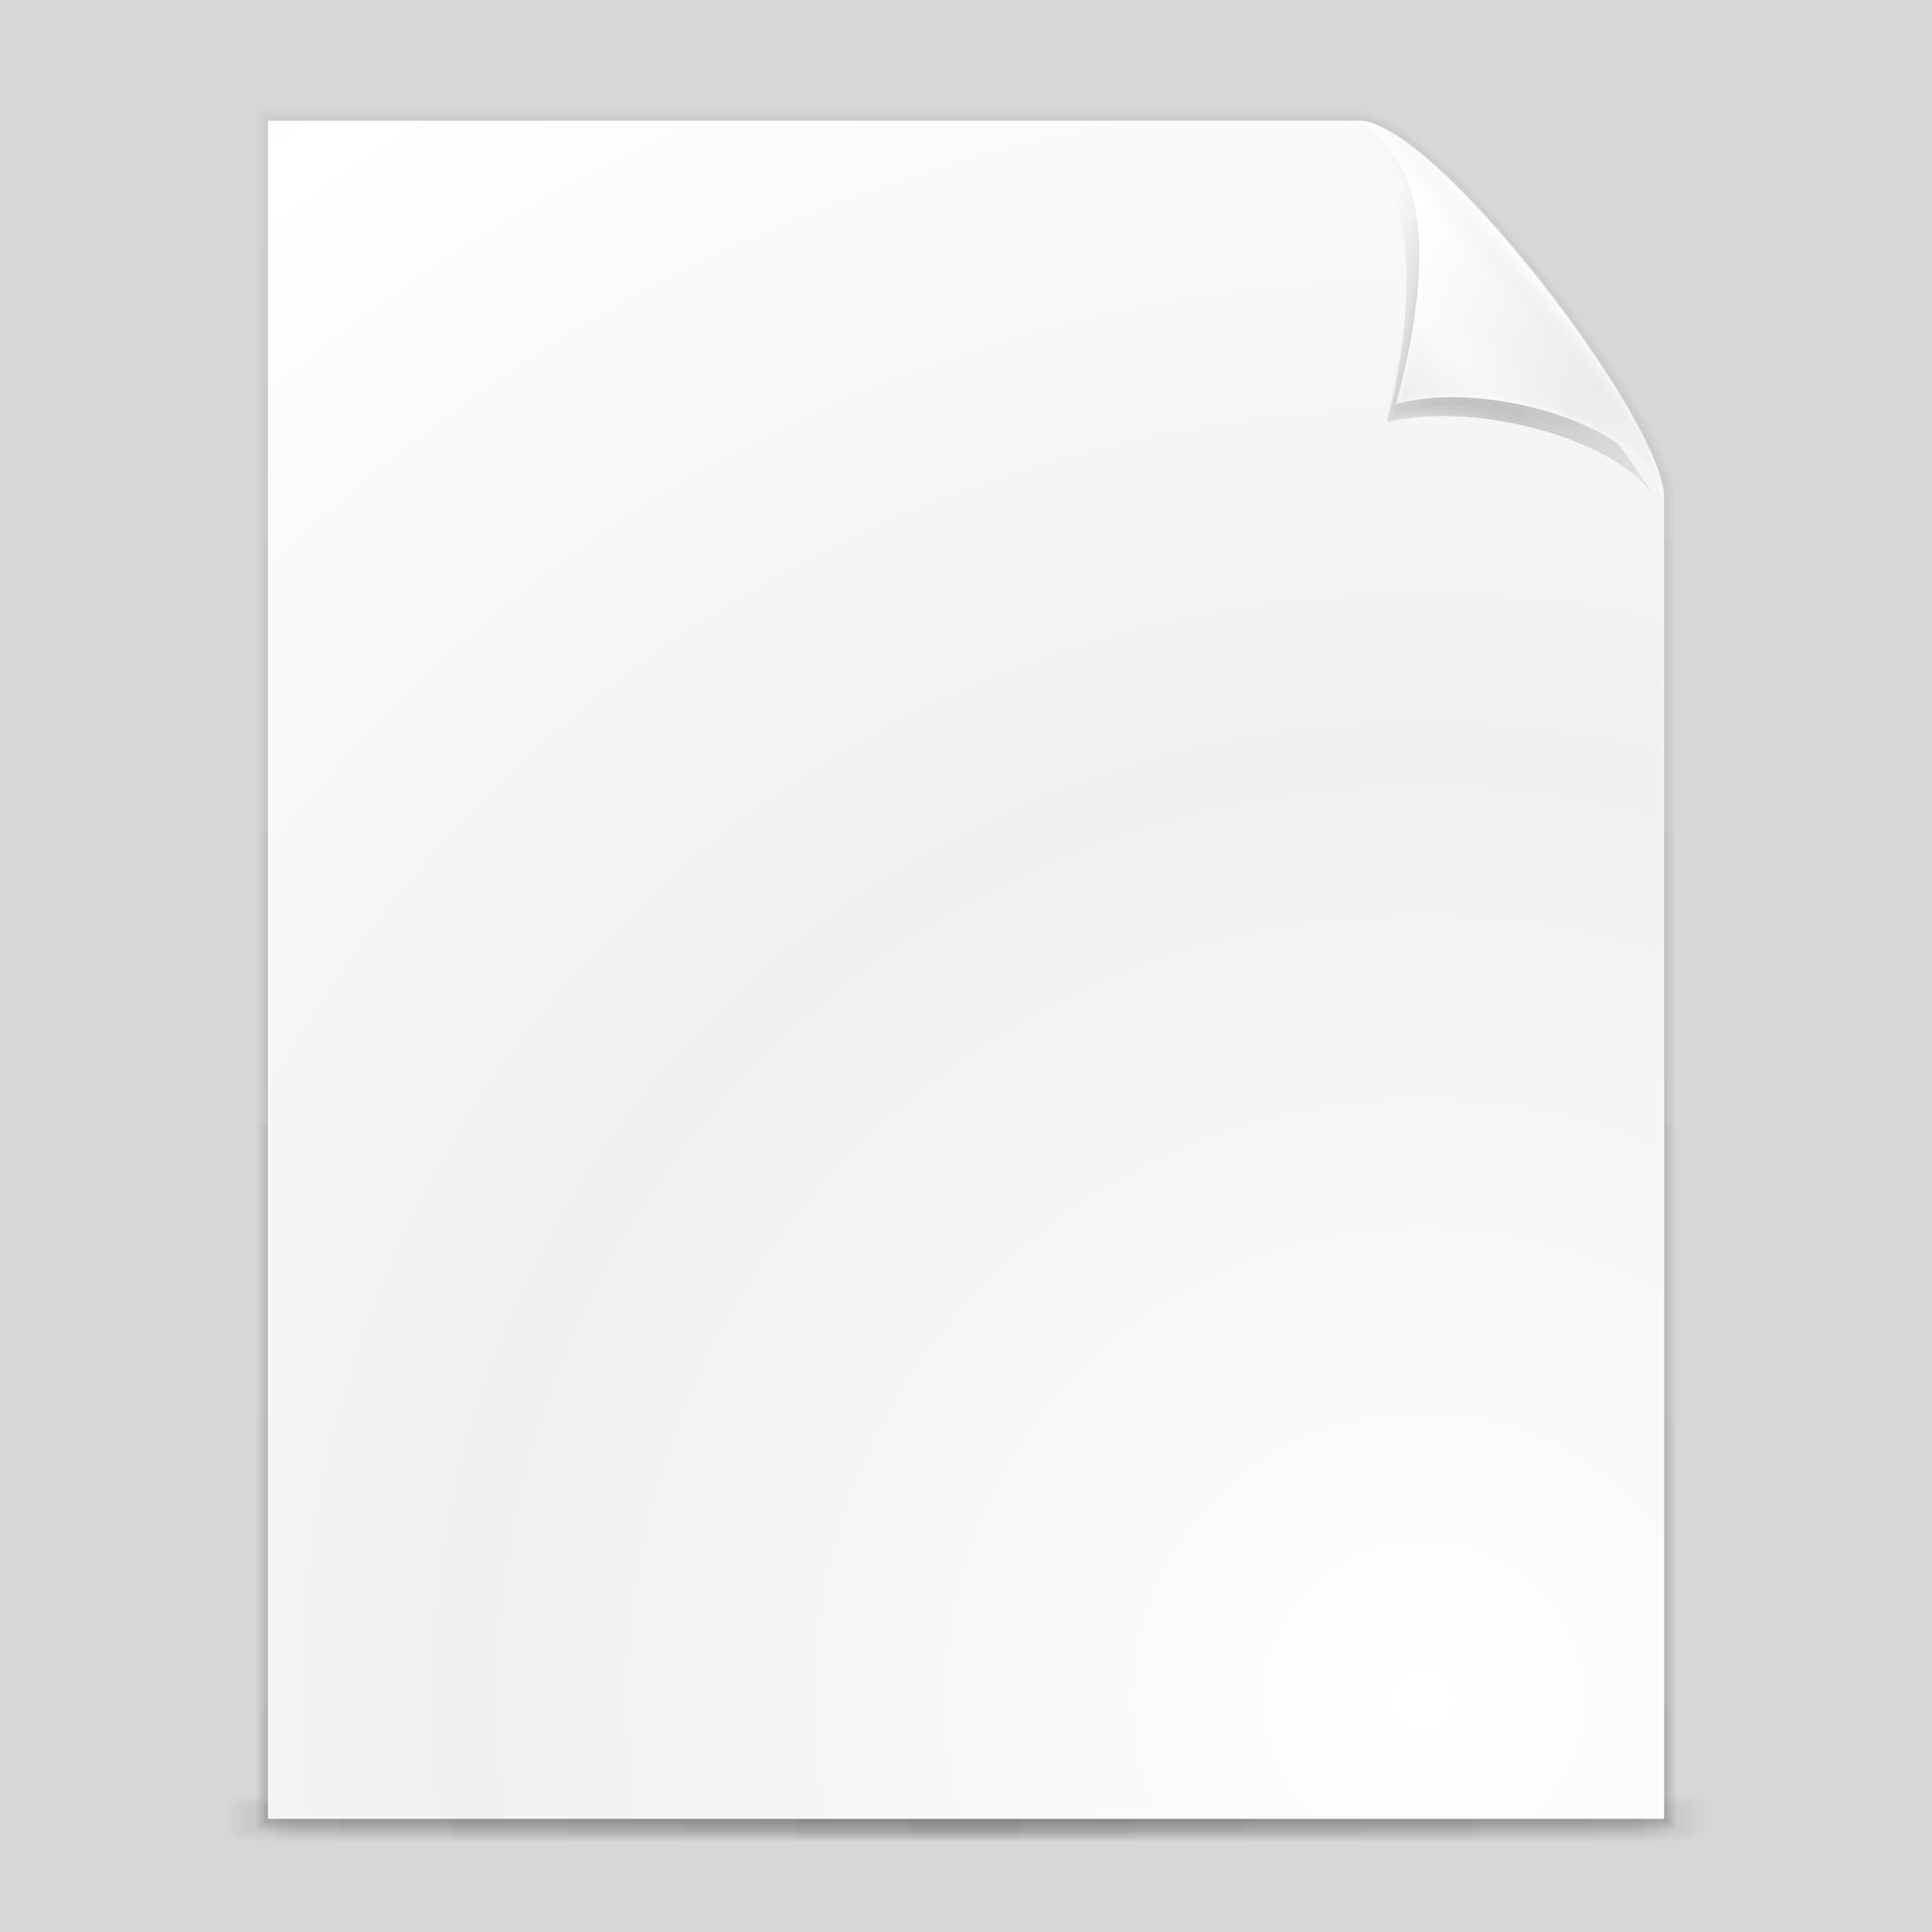 <?xml version="1.0" encoding="UTF-8" standalone="no"?>
<!-- Created with Inkscape (http://www.inkscape.org/) -->

<svg
   xmlns:dc="http://purl.org/dc/elements/1.1/"
   xmlns:cc="http://creativecommons.org/ns#"
   xmlns:rdf="http://www.w3.org/1999/02/22-rdf-syntax-ns#"
   xmlns:svg="http://www.w3.org/2000/svg"
   xmlns="http://www.w3.org/2000/svg"
   xmlns:xlink="http://www.w3.org/1999/xlink"
   xmlns:sodipodi="http://sodipodi.sourceforge.net/DTD/sodipodi-0.dtd"
   xmlns:inkscape="http://www.inkscape.org/namespaces/inkscape"
   width="512"
   height="512"
   id="samee_512_files_src"
   version="1.1"
   inkscape:version="0.48.0 r9654"
   sodipodi:docname="samee-src_files_512.svg"
   style="display:inline">
  <title
     id="title">Samée - 512 - Files - Source file</title>
  <defs
     id="defs">
    <linearGradient
       id="corner-shadow-add-gradient">
      <stop
         style="stop-color:#000000;stop-opacity:0.196;"
         offset="0"
         id="stop3840" />
      <stop
         style="stop-color:#000000;stop-opacity:0;"
         offset="1"
         id="stop3842" />
    </linearGradient>
    <linearGradient
       id="corner-shadow-gradient">
      <stop
         style="stop-color:#000000;stop-opacity:0.027;"
         offset="0"
         id="stop3982" />
      <stop
         style="stop-color:#000000;stop-opacity:0.004;"
         offset="1"
         id="stop3984" />
    </linearGradient>
    <linearGradient
       id="corner-shading-gradient">
      <stop
         style="stop-color:#ffffff;stop-opacity:0.686;"
         offset="0"
         id="stop3967" />
      <stop
         id="stop3973"
         offset="0.1"
         style="stop-color:#ebebeb;stop-opacity:0.294;" />
      <stop
         style="stop-color:#f5f5f5;stop-opacity:0;"
         offset="0.2"
         id="stop3975" />
      <stop
         id="stop4000"
         offset="0.55"
         style="stop-color:#ffffff;stop-opacity:0.098;" />
      <stop
         style="stop-color:#323232;stop-opacity:0.098;"
         offset="1"
         id="stop3969" />
    </linearGradient>
    <linearGradient
       id="corner-base-gradient">
      <stop
         style="stop-color:#ebebeb;stop-opacity:1;"
         offset="0"
         id="stop3956" />
      <stop
         style="stop-color:#ffffff;stop-opacity:1;"
         offset="1"
         id="stop3958" />
    </linearGradient>
    <linearGradient
       id="bottom-shadow-gradient">
      <stop
         style="stop-color:#000000;stop-opacity:0.047;"
         offset="0"
         id="stop3912" />
      <stop
         id="stop3950"
         offset="0.9"
         style="stop-color:#000000;stop-opacity:0.024;" />
      <stop
         style="stop-color:#000000;stop-opacity:0;"
         offset="1"
         id="stop3914" />
    </linearGradient>
    <linearGradient
       id="back-shadow-gradient">
      <stop
         style="stop-color:#000000;stop-opacity:0.008;"
         offset="0"
         id="stop3882" />
      <stop
         style="stop-color:#000000;stop-opacity:0.031;"
         offset="1"
         id="stop3884" />
    </linearGradient>
    <linearGradient
       id="body-base-gradient">
      <stop
         style="stop-color:#ffffff;stop-opacity:1;"
         offset="0"
         id="stop3833" />
      <stop
         style="stop-color:#f0f0f0;stop-opacity:1;"
         offset="1"
         id="stop3835" />
    </linearGradient>
    <linearGradient
       inkscape:collect="always"
       xlink:href="#back-shadow-gradient"
       id="linearGradient3886"
       x1="145.953"
       y1="31.5"
       x2="145.953"
       y2="482.5"
       gradientUnits="userSpaceOnUse" />
    <linearGradient
       inkscape:collect="always"
       xlink:href="#back-shadow-gradient"
       id="linearGradient3898"
       gradientUnits="userSpaceOnUse"
       x1="145.953"
       y1="31"
       x2="145.953"
       y2="483" />
    <linearGradient
       inkscape:collect="always"
       xlink:href="#back-shadow-gradient"
       id="linearGradient3900"
       gradientUnits="userSpaceOnUse"
       x1="145.953"
       y1="30.5"
       x2="145.953"
       y2="483.5" />
    <linearGradient
       inkscape:collect="always"
       xlink:href="#back-shadow-gradient"
       id="linearGradient3902"
       gradientUnits="userSpaceOnUse"
       x1="145.953"
       y1="30"
       x2="145.953"
       y2="484" />
    <linearGradient
       inkscape:collect="always"
       xlink:href="#back-shadow-gradient"
       id="linearGradient3904"
       gradientUnits="userSpaceOnUse"
       x1="145.953"
       y1="29.5"
       x2="145.953"
       y2="484.5" />
    <linearGradient
       inkscape:collect="always"
       xlink:href="#back-shadow-gradient"
       id="linearGradient3906"
       gradientUnits="userSpaceOnUse"
       x1="145.953"
       y1="29"
       x2="145.953"
       y2="485" />
    <linearGradient
       inkscape:collect="always"
       xlink:href="#bottom-shadow-gradient"
       id="linearGradient3928"
       gradientUnits="userSpaceOnUse"
       spreadMethod="reflect"
       x1="255.989"
       y1="480"
       x2="444"
       y2="480"
       gradientTransform="matrix(1.04,0,0,0.875,-11.213,62)" />
    <linearGradient
       inkscape:collect="always"
       xlink:href="#bottom-shadow-gradient"
       id="linearGradient3932"
       gradientUnits="userSpaceOnUse"
       spreadMethod="reflect"
       x1="255.989"
       y1="480"
       x2="444"
       y2="480"
       gradientTransform="matrix(1.043,0,0,1,-11.894,2)" />
    <linearGradient
       inkscape:collect="always"
       xlink:href="#bottom-shadow-gradient"
       id="linearGradient3936"
       gradientUnits="userSpaceOnUse"
       spreadMethod="reflect"
       x1="255.989"
       y1="480"
       x2="444"
       y2="480"
       gradientTransform="matrix(1.045,0,0,1.125,-11.574,-58)" />
    <linearGradient
       inkscape:collect="always"
       xlink:href="#bottom-shadow-gradient"
       id="linearGradient3940"
       gradientUnits="userSpaceOnUse"
       gradientTransform="matrix(1.048,0,0,1.25,-12.255,-118)"
       spreadMethod="reflect"
       x1="255.989"
       y1="480"
       x2="444"
       y2="480" />
    <linearGradient
       inkscape:collect="always"
       xlink:href="#bottom-shadow-gradient"
       id="linearGradient3944"
       gradientUnits="userSpaceOnUse"
       gradientTransform="matrix(1.051,0,0,1.375,-12.936,-178)"
       spreadMethod="reflect"
       x1="255.989"
       y1="480"
       x2="444"
       y2="480" />
    <linearGradient
       inkscape:collect="always"
       xlink:href="#bottom-shadow-gradient"
       id="linearGradient3948"
       gradientUnits="userSpaceOnUse"
       gradientTransform="matrix(1.053,0,0,1.5,-13.617,-238)"
       spreadMethod="reflect"
       x1="255.989"
       y1="480"
       x2="444"
       y2="480" />
    <radialGradient
       inkscape:collect="always"
       xlink:href="#corner-base-gradient"
       id="radialGradient3960"
       cx="423.835"
       cy="98.61"
       fx="423.835"
       fy="98.61"
       r="40.5"
       gradientTransform="matrix(1.47,0,0,1.815,-199.254,-76.468)"
       gradientUnits="userSpaceOnUse" />
    <linearGradient
       inkscape:collect="always"
       xlink:href="#corner-shading-gradient"
       id="linearGradient3971"
       x1="401.834"
       y1="67.291"
       x2="360"
       y2="101.689"
       gradientUnits="userSpaceOnUse" />
    <radialGradient
       inkscape:collect="always"
       xlink:href="#corner-shadow-gradient"
       id="radialGradient3986"
       cx="379.298"
       cy="101.749"
       fx="379.298"
       fy="101.749"
       r="40.5"
       gradientTransform="matrix(1.057,0,0,1.305,-21.526,-26.364)"
       gradientUnits="userSpaceOnUse" />
    <radialGradient
       inkscape:collect="always"
       xlink:href="#body-base-gradient"
       id="radialGradient4004"
       cx="377"
       cy="415.689"
       fx="377"
       fy="415.689"
       r="185"
       gradientTransform="matrix(1.374,0.012,-0.011,1.354,-136.292,-117.057)"
       gradientUnits="userSpaceOnUse"
       spreadMethod="reflect" />
    <radialGradient
       inkscape:collect="always"
       xlink:href="#corner-shadow-add-gradient"
       id="radialGradient3844"
       cx="400.035"
       cy="110.704"
       fx="400.035"
       fy="110.704"
       r="43"
       gradientTransform="matrix(1.419,0,0,1.815,-167.628,-83.613)"
       gradientUnits="userSpaceOnUse" />
    <filter
       inkscape:collect="always"
       id="filter3893"
       x="-0.133"
       width="1.267"
       y="-0.109"
       height="1.218"
       inkscape:label="corner-blur-filter"
       color-interpolation-filters="sRGB">
      <feGaussianBlur
         inkscape:collect="always"
         stdDeviation="4.775"
         id="feGaussianBlur3895" />
    </filter>
  </defs>
  <g
     inkscape:label="background"
     inkscape:groupmode="layer"
     id="background"
     transform="translate(0,-540.362)"
     style="display:inline"
     sodipodi:insensitive="true">
    <rect
       style="fill:#d7d7d7;fill-opacity:1;fill-rule:evenodd;stroke:none"
       id="rect2987"
       width="536"
       height="536"
       x="-10"
       y="526.362"
       rx="23.234"
       ry="23.234" />
  </g>
  <g
     inkscape:groupmode="layer"
     id="file-part1"
     inkscape:label="file-part1"
     style="display:inline"
     sodipodi:insensitive="true">
    <g
       inkscape:groupmode="layer"
       id="bottom-shadow"
       inkscape:label="bottom-shadow"
       sodipodi:insensitive="true">
      <rect
         ry="6"
         rx="4.213"
         y="476"
         x="58"
         height="12"
         width="396"
         id="bottom-shadow-6"
         style="fill:url(#linearGradient3948);fill-opacity:1;fill-rule:evenodd;stroke:none" />
      <rect
         style="fill:url(#linearGradient3944);fill-opacity:1;fill-rule:evenodd;stroke:none"
         id="bottom-shadow-5"
         width="395"
         height="11"
         x="58.5"
         y="476.5"
         rx="4.202"
         ry="5.5" />
      <rect
         ry="5"
         rx="4.191"
         y="477"
         x="59"
         height="10"
         width="394"
         id="bottom-shadow-4"
         style="fill:url(#linearGradient3940);fill-opacity:1;fill-rule:evenodd;stroke:none" />
      <rect
         style="fill:url(#linearGradient3936);fill-opacity:1;fill-rule:evenodd;stroke:none"
         id="bottom-shadow-3"
         width="393"
         height="9"
         x="59.5"
         y="477.5"
         rx="4.181"
         ry="4.5" />
      <rect
         ry="4"
         rx="4.17"
         y="478"
         x="59"
         height="8"
         width="392"
         id="bottom-shadow-2"
         style="fill:url(#linearGradient3932);fill-opacity:1;fill-rule:evenodd;stroke:none" />
      <rect
         style="fill:url(#linearGradient3928);fill-opacity:1;fill-rule:evenodd;stroke:none"
         id="bottom-shadow-1"
         width="391"
         height="7"
         x="59.5"
         y="478.5"
         rx="4.16"
         ry="3.5" />
    </g>
    <g
       inkscape:groupmode="layer"
       id="back-shadow"
       inkscape:label="back-shadow"
       style="display:inline"
       sodipodi:insensitive="true">
      <path
         style="fill:url(#linearGradient3906);fill-opacity:1;stroke:none;display:inline"
         d="m 68,29 292,0 c 20.218,0 84,82.843 84,103 l 0,353 -376,0 z"
         id="back-shadow-6"
         inkscape:connector-curvature="0"
         sodipodi:nodetypes="cccccc" />
      <path
         sodipodi:nodetypes="cccccc"
         inkscape:connector-curvature="0"
         id="back-shadow-5"
         d="m 68.5,29.5 291.5,0 c 20.218,0 83.5,82.343 83.5,102.5 l 0,352.5 -375,0 z"
         style="fill:url(#linearGradient3904);fill-opacity:1;stroke:none;display:inline" />
      <path
         style="fill:url(#linearGradient3902);fill-opacity:1;stroke:none;display:inline"
         d="m 69,30 291,0 c 20.218,0 83,81.843 83,102 l 0,352 -374,0 z"
         id="back-shadow-4"
         inkscape:connector-curvature="0"
         sodipodi:nodetypes="cccccc" />
      <path
         sodipodi:nodetypes="cccccc"
         inkscape:connector-curvature="0"
         id="back-shadow-3"
         d="m 69.5,30.5 290.5,0 c 20.218,0 82.5,81.343 82.5,101.5 l 0,351.5 -373,0 z"
         style="fill:url(#linearGradient3900);fill-opacity:1;stroke:none;display:inline" />
      <path
         style="fill:url(#linearGradient3898);fill-opacity:1;stroke:none;display:inline"
         d="m 70,31 290,0 c 20.218,0 82,80.843 82,101 l 0,351 -372,0 z"
         id="back-shadow-2"
         inkscape:connector-curvature="0"
         sodipodi:nodetypes="cccccc" />
      <path
         sodipodi:nodetypes="cccccc"
         inkscape:connector-curvature="0"
         id="back-shadow-1"
         d="m 70.5,31.5 289.5,0 c 20.218,0 81.5,80.343 81.5,100.5 l 0,350.5 -371,0 z"
         style="fill:url(#linearGradient3886);fill-opacity:1;stroke:none;display:inline" />
    </g>
    <g
       inkscape:groupmode="layer"
       id="body"
       inkscape:label="body"
       style="display:inline"
       sodipodi:insensitive="true">
      <path
         style="fill:url(#radialGradient4004);fill-opacity:1;stroke:none;display:inline"
         d="m 71,32 289,0 c 20.218,0 81,79.843 81,100 l 0,350 -370,0 z"
         id="body-base"
         inkscape:connector-curvature="0"
         sodipodi:nodetypes="cccccc" />
      <path
         sodipodi:nodetypes="cccccc"
         inkscape:connector-curvature="0"
         id="body-stroke"
         d="m 71.5,32.5 288.5,0 c 20.218,0 80.5,79.343 80.5,99.5 l 0,349.5 -369,0 z"
         style="fill:none;stroke:#ffffff;stroke-opacity:0.196;display:inline" />
    </g>
  </g>
  <g
     inkscape:groupmode="layer"
     id="file-part2"
     inkscape:label="file-part2"
     sodipodi:insensitive="true">
    <g
       inkscape:groupmode="layer"
       id="corner-shadow-add"
       inkscape:label="corner-shadow-add"
       sodipodi:insensitive="true">
      <path
         style="fill:url(#radialGradient3844);fill-opacity:1;stroke:none;display:inline;filter:url(#filter3893)"
         d="m 355,32 c 7.433,0 86,97.214 86,105 -5.159,-19.252 -49.322,-31.479 -73.5,-25 7.77,-29 9.2,-67.472 -12.5,-80 z"
         id="corner-shadow-add-1"
         inkscape:connector-curvature="0"
         sodipodi:nodetypes="cccc" />
    </g>
    <g
       inkscape:groupmode="layer"
       id="corner-shadow"
       inkscape:label="corner-shadow"
       style="display:inline"
       sodipodi:insensitive="true">
      <path
         sodipodi:nodetypes="cccc"
         inkscape:connector-curvature="0"
         id="corner-shadow-6"
         d="m 357,32 c 19.825,0 84,83.01 84,103 -5.159,-19.252 -49.822,-29.979 -74,-23.5 7.77,-29 11.7,-66.972 -10,-79.5 z"
         style="fill:url(#radialGradient3986);fill-opacity:1;stroke:none;display:inline" />
      <path
         style="fill:url(#radialGradient3986);fill-opacity:1;stroke:none;display:inline"
         d="m 357.5,32 c 19.825,0 83.5,82.51 83.5,102.5 -5.159,-19.252 -49.322,-29.979 -73.5,-23.5 7.77,-29 11.7,-66.472 -10,-79 z"
         id="corner-shadow-5"
         inkscape:connector-curvature="0"
         sodipodi:nodetypes="cccc" />
      <path
         sodipodi:nodetypes="cccc"
         inkscape:connector-curvature="0"
         id="corner-shadow-4"
         d="m 358,32 c 19.825,0 83,82.01 83,102 -5.159,-19.252 -48.822,-29.979 -73,-23.5 7.77,-29 11.7,-65.972 -10,-78.5 z"
         style="fill:url(#radialGradient3986);fill-opacity:1;stroke:none;display:inline" />
      <path
         style="fill:url(#radialGradient3986);fill-opacity:1;stroke:none;display:inline"
         d="m 358.5,32 c 19.825,0 82.5,81.51 82.5,101.5 -5.159,-19.252 -48.322,-29.979 -72.5,-23.5 7.77,-29 11.7,-65.472 -10,-78 z"
         id="corner-shadow-3"
         inkscape:connector-curvature="0"
         sodipodi:nodetypes="cccc" />
      <path
         sodipodi:nodetypes="cccc"
         inkscape:connector-curvature="0"
         id="corner-shadow-2"
         d="m 359,32 c 19.825,0 82,81.01 82,101 -5.159,-19.252 -47.822,-29.979 -72,-23.5 7.77,-29 11.7,-64.972 -10,-77.5 z"
         style="fill:url(#radialGradient3986);fill-opacity:1;stroke:none;display:inline" />
      <path
         style="fill:url(#radialGradient3986);fill-opacity:1;stroke:none;display:inline"
         d="m 359.5,32 c 19.825,0 81.5,80.51 81.5,100.5 -5.159,-19.252 -47.322,-29.979 -71.5,-23.5 7.77,-29 11.7,-64.472 -10,-77 z"
         id="corner-shadow-1"
         inkscape:connector-curvature="0"
         sodipodi:nodetypes="cccc" />
    </g>
    <g
       inkscape:groupmode="layer"
       id="corner"
       inkscape:label="corner"
       style="display:inline"
       sodipodi:insensitive="true">
      <path
         style="fill:url(#radialGradient3960);fill-opacity:1;stroke:none"
         d="m 360,32 c 19.825,0 81,80.01 81,100 -5.159,-19.252 -46.822,-31.479 -71,-25 7.77,-29 11.7,-62.472 -10,-75 z"
         id="corner-base"
         inkscape:connector-curvature="0"
         sodipodi:nodetypes="cccc" />
      <path
         sodipodi:nodetypes="cccc"
         inkscape:connector-curvature="0"
         id="corner-shading"
         d="m 360,32 c 19.825,0 81,80.01 81,100 -5.159,-19.252 -46.822,-31.479 -71,-25 7.77,-29 11.7,-62.472 -10,-75 z"
         style="fill:url(#linearGradient3971);fill-opacity:1;stroke:none" />
      <path
         style="fill:none;stroke:#ffffff;stroke-opacity:0.294"
         d="m 360.5,32.5 c 19.825,0 80,79.01 80,99 -5.159,-19.252 -45.822,-31.479 -70,-25 7.77,-29 11.7,-61.472 -10,-74 z"
         id="corner-stroke"
         inkscape:connector-curvature="0"
         sodipodi:nodetypes="cccc" />
    </g>
  </g>
  <sodipodi:namedview
     id="base"
     pagecolor="#ffffff"
     bordercolor="#666666"
     borderopacity="1.0"
     inkscape:pageopacity="0.0"
     inkscape:pageshadow="2"
     inkscape:zoom="1"
     inkscape:cx="459.94411"
     inkscape:cy="235.34491"
     inkscape:document-units="px"
     inkscape:current-layer="background"
     showgrid="false"
     inkscape:snap-bbox="true"
     inkscape:bbox-paths="true"
     inkscape:bbox-nodes="true"
     inkscape:snap-bbox-edge-midpoints="true"
     inkscape:snap-bbox-midpoints="true"
     inkscape:object-paths="true" />
</svg>
